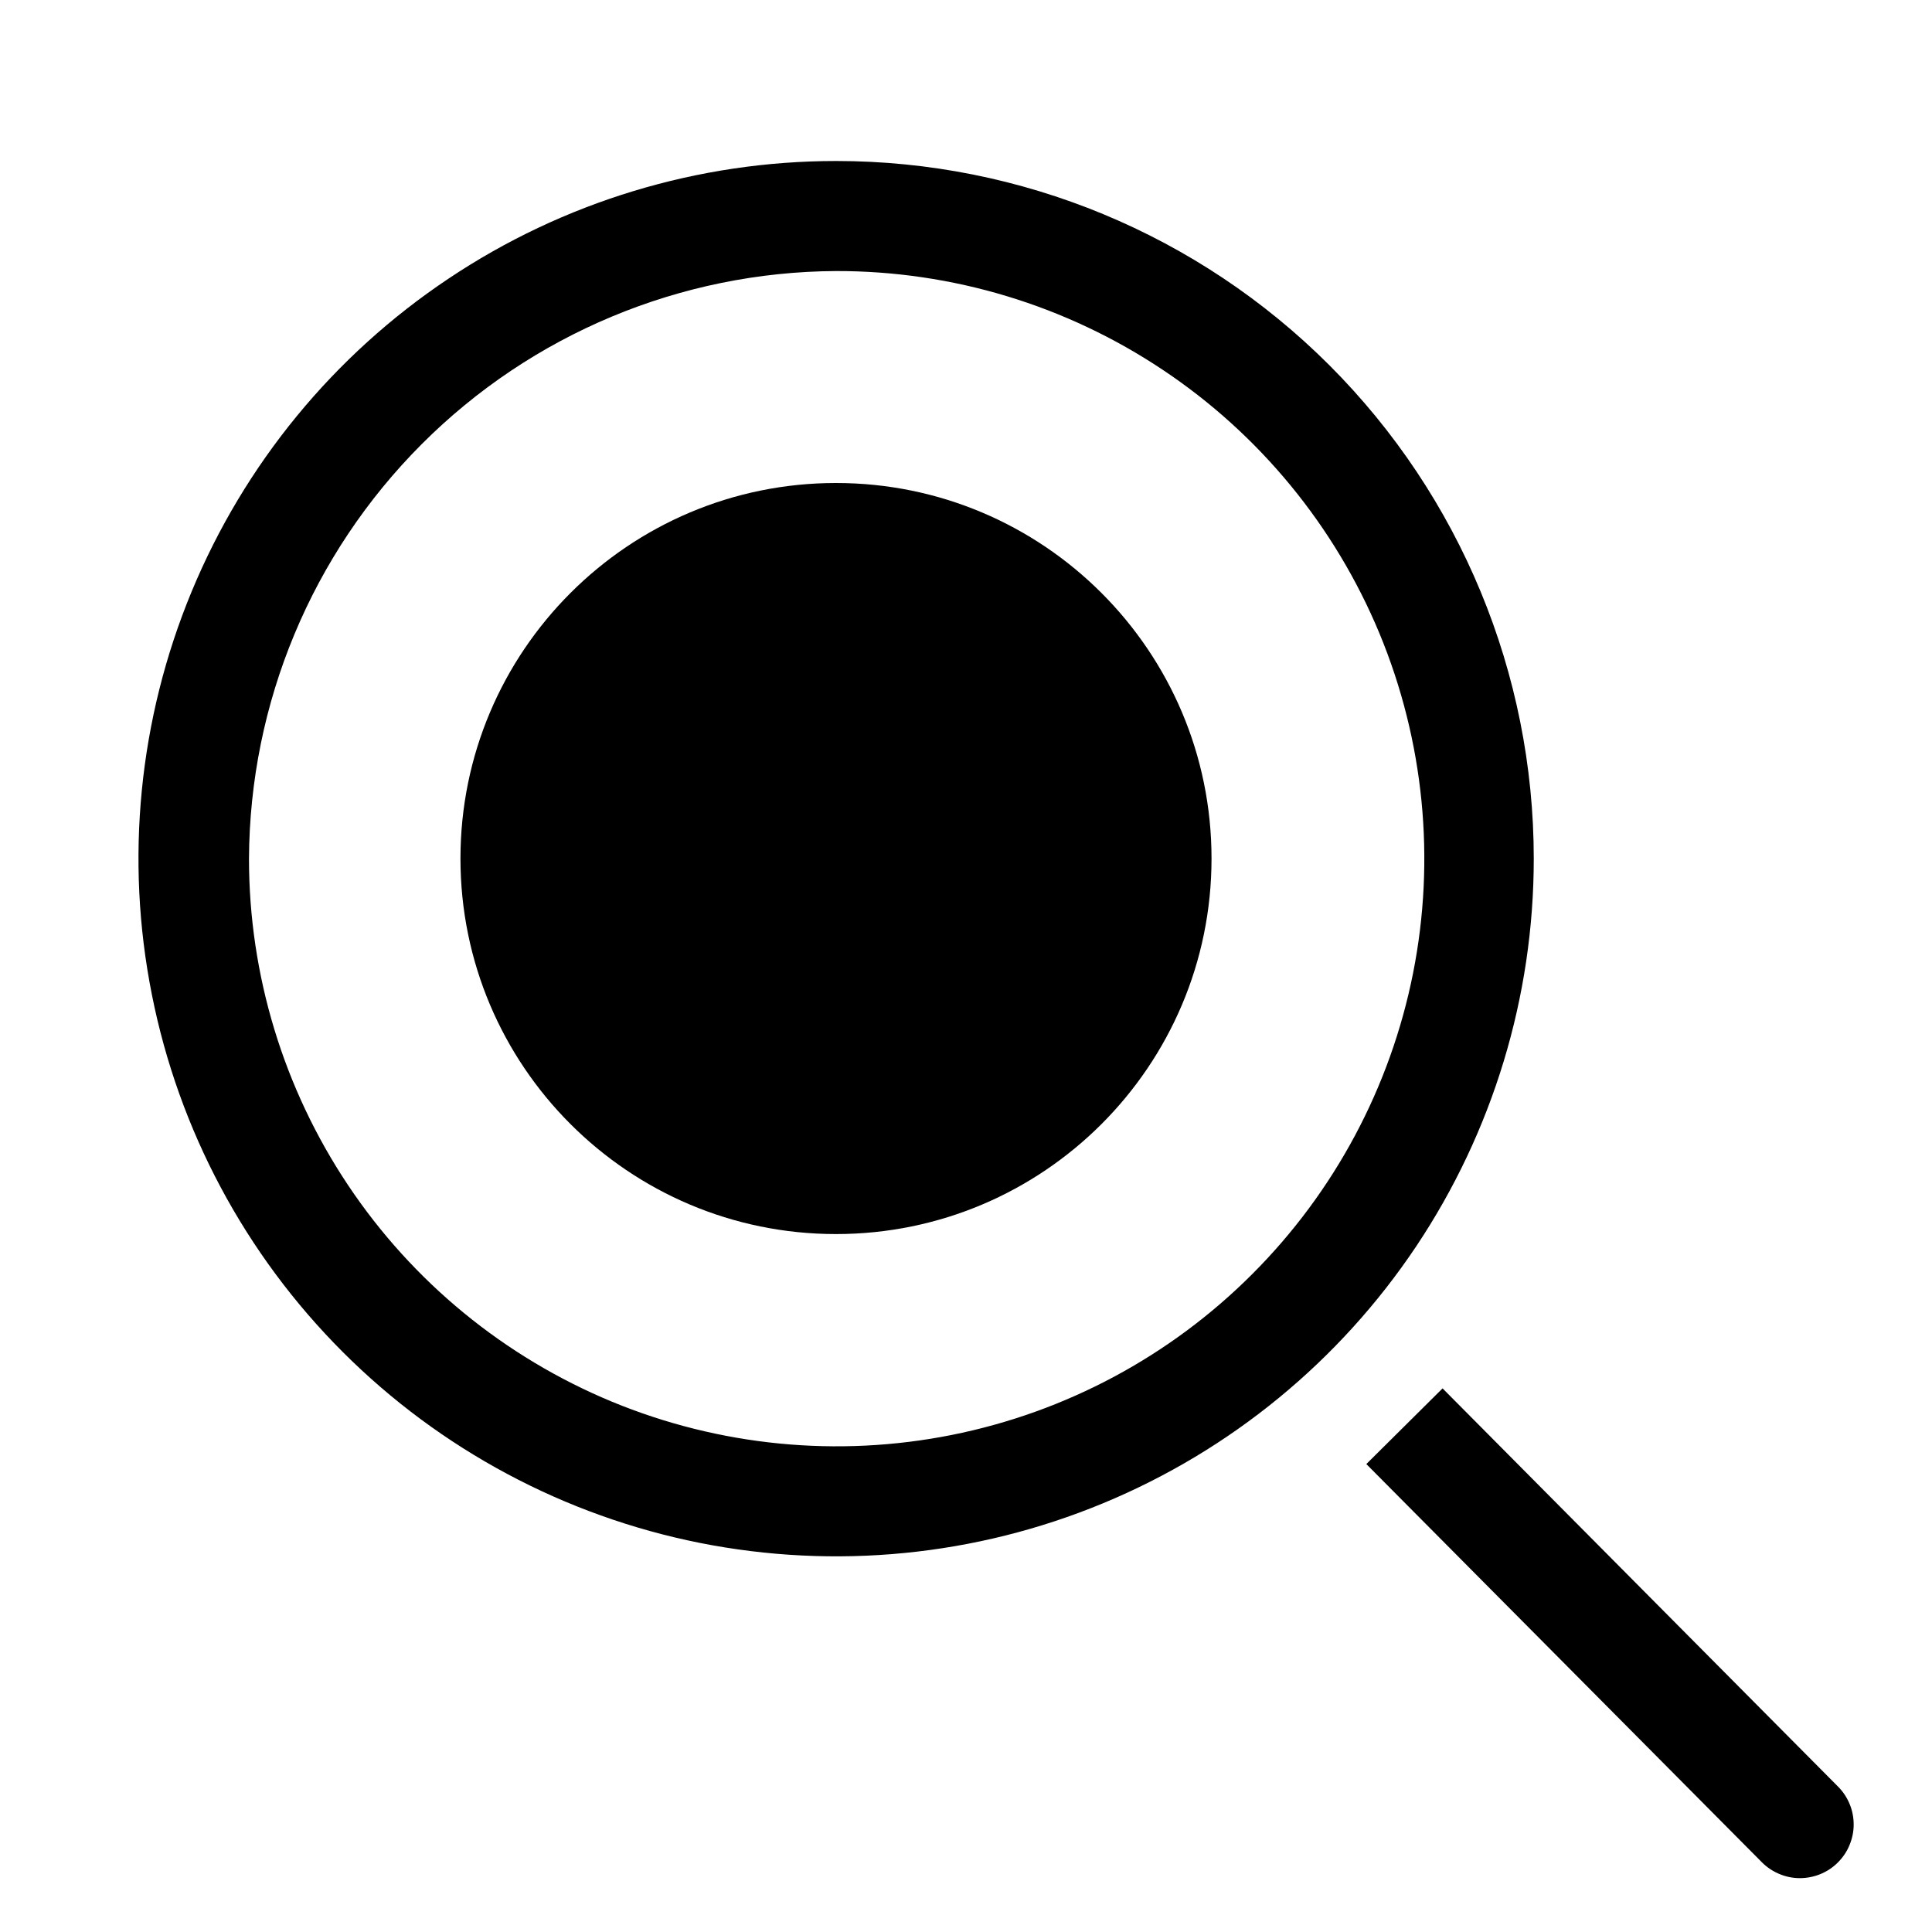 <svg width="24" height="24" viewBox="0 0 24 24" fill="none" xmlns="http://www.w3.org/2000/svg">
<g clip-path="url(#clip0_954_29342)">
<path d="M10.387 3.367C11.831 3.365 13.243 3.792 14.444 4.594C15.646 5.395 16.582 6.535 17.136 7.868C17.689 9.202 17.835 10.67 17.554 12.087C17.273 13.503 16.578 14.805 15.557 15.826C14.537 16.848 13.236 17.544 11.82 17.826C10.404 18.108 8.936 17.964 7.601 17.412C6.267 16.859 5.126 15.924 4.324 14.723C3.522 13.522 3.093 12.111 3.093 10.667C3.102 8.734 3.873 6.884 5.239 5.517C6.604 4.15 8.454 3.377 10.387 3.367ZM10.387 2C8.673 2 6.997 2.508 5.572 3.461C4.146 4.413 3.036 5.766 2.38 7.35C1.724 8.934 1.552 10.676 1.887 12.357C2.221 14.039 3.046 15.583 4.258 16.795C5.47 18.007 7.015 18.832 8.696 19.167C10.377 19.501 12.12 19.33 13.703 18.674C15.287 18.018 16.64 16.907 17.593 15.482C18.545 14.056 19.053 12.381 19.053 10.667C19.053 8.368 18.14 6.164 16.515 4.538C14.89 2.913 12.685 2 10.387 2Z" fill="black"/>
<path d="M22.833 22.194L17.92 17.247L16.973 18.187L21.887 23.134C21.948 23.196 22.022 23.245 22.103 23.279C22.183 23.313 22.27 23.331 22.358 23.331C22.445 23.331 22.532 23.314 22.613 23.281C22.694 23.248 22.768 23.199 22.83 23.137C22.892 23.075 22.942 23.002 22.975 22.921C23.009 22.84 23.027 22.754 23.027 22.666C23.027 22.578 23.011 22.492 22.977 22.411C22.944 22.33 22.895 22.256 22.833 22.194Z" fill="black"/>
<path d="M15.05 10.665C15.05 13.241 12.961 15.33 10.385 15.33C7.809 15.33 5.72 13.241 5.72 10.665C5.72 8.089 7.809 6 10.385 6C12.961 6 15.05 8.089 15.05 10.665Z" fill="black"/>
</g>
<defs>
<clipPath id="clip0_954_29342">
<rect width="24" height="24" fill="white"/>
</clipPath>
</defs>
</svg>
